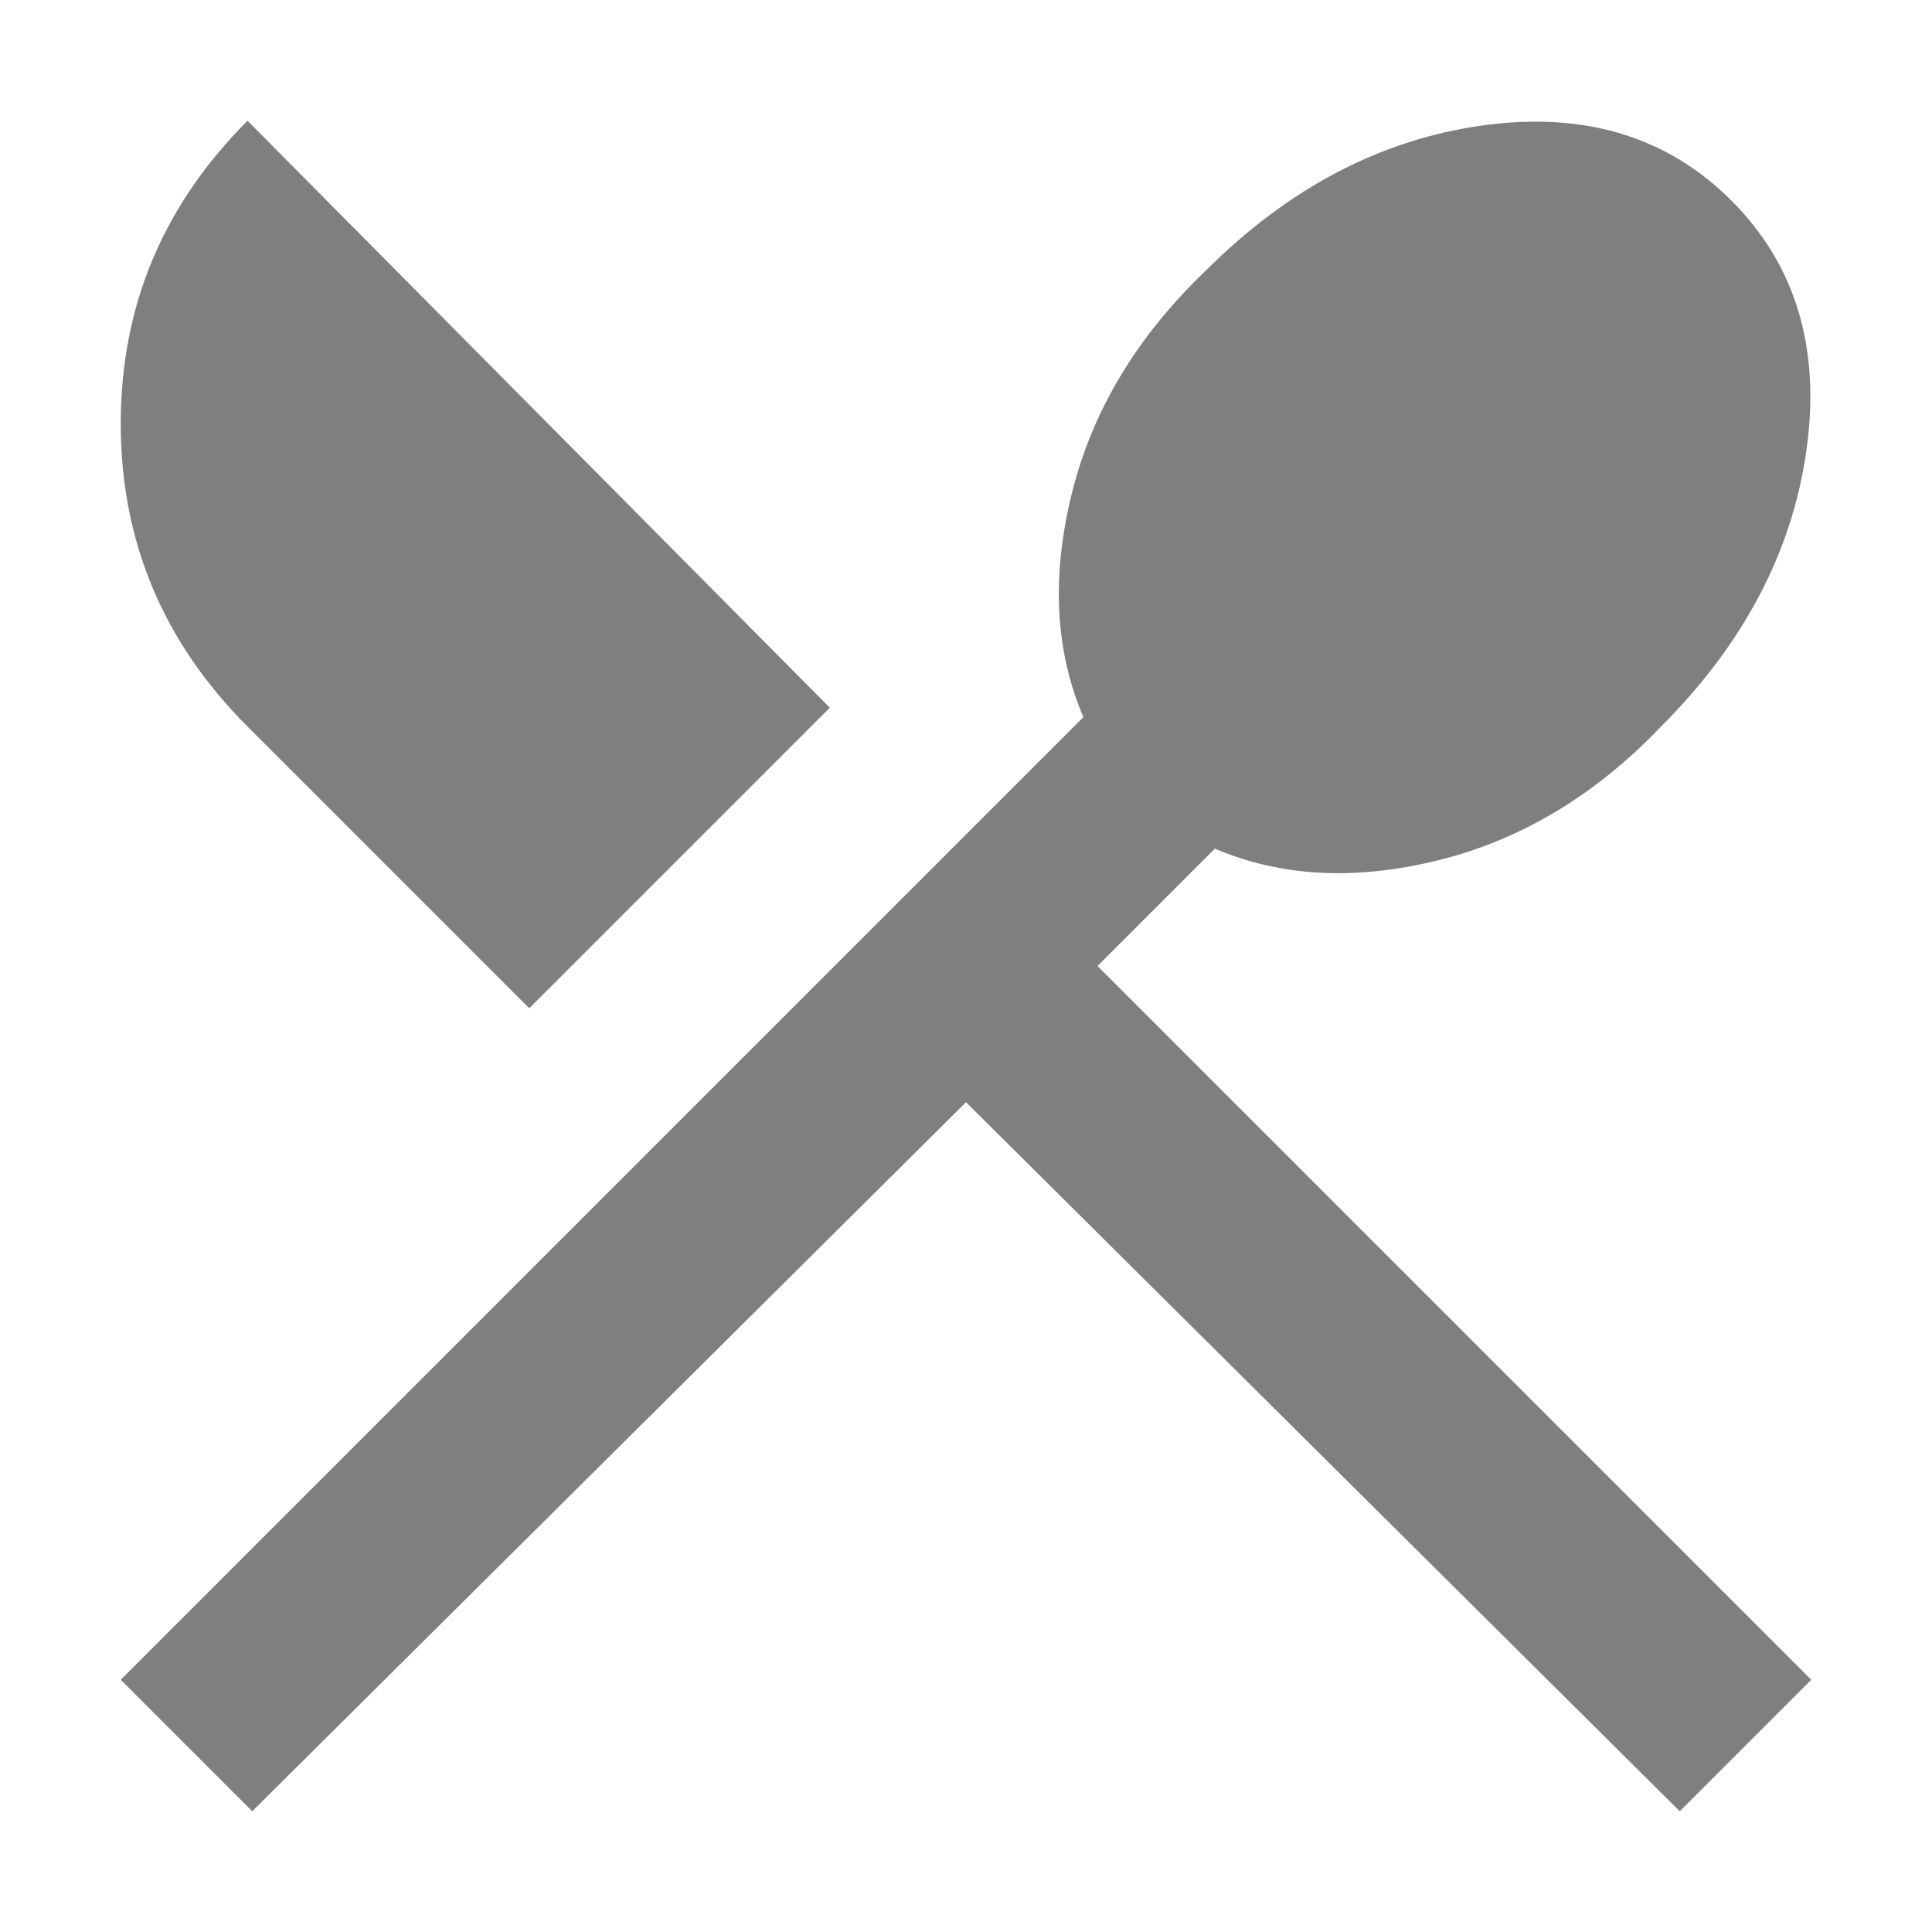 <svg width="16" height="16" viewBox="0 0 16 16" fill="none" xmlns="http://www.w3.org/2000/svg">
<g opacity="0.5">
<path d="M2.089 15L1 13.911L8.972 5.939C8.739 5.394 8.706 4.779 8.875 4.092C9.044 3.405 9.413 2.789 9.983 2.244C10.67 1.557 11.435 1.156 12.278 1.039C13.12 0.922 13.807 1.13 14.339 1.661C14.87 2.193 15.078 2.88 14.961 3.722C14.844 4.565 14.443 5.33 13.756 6.017C13.211 6.587 12.595 6.956 11.908 7.125C11.221 7.294 10.606 7.261 10.061 7.028L9.089 8L15 13.911L13.911 15L8 9.128L2.089 15ZM4.383 8.35L2.05 6.017C1.35 5.317 1 4.481 1 3.508C1 2.536 1.35 1.7 2.05 1L6.872 5.861L4.383 8.35Z" fill="black"/>
</g>
</svg>
